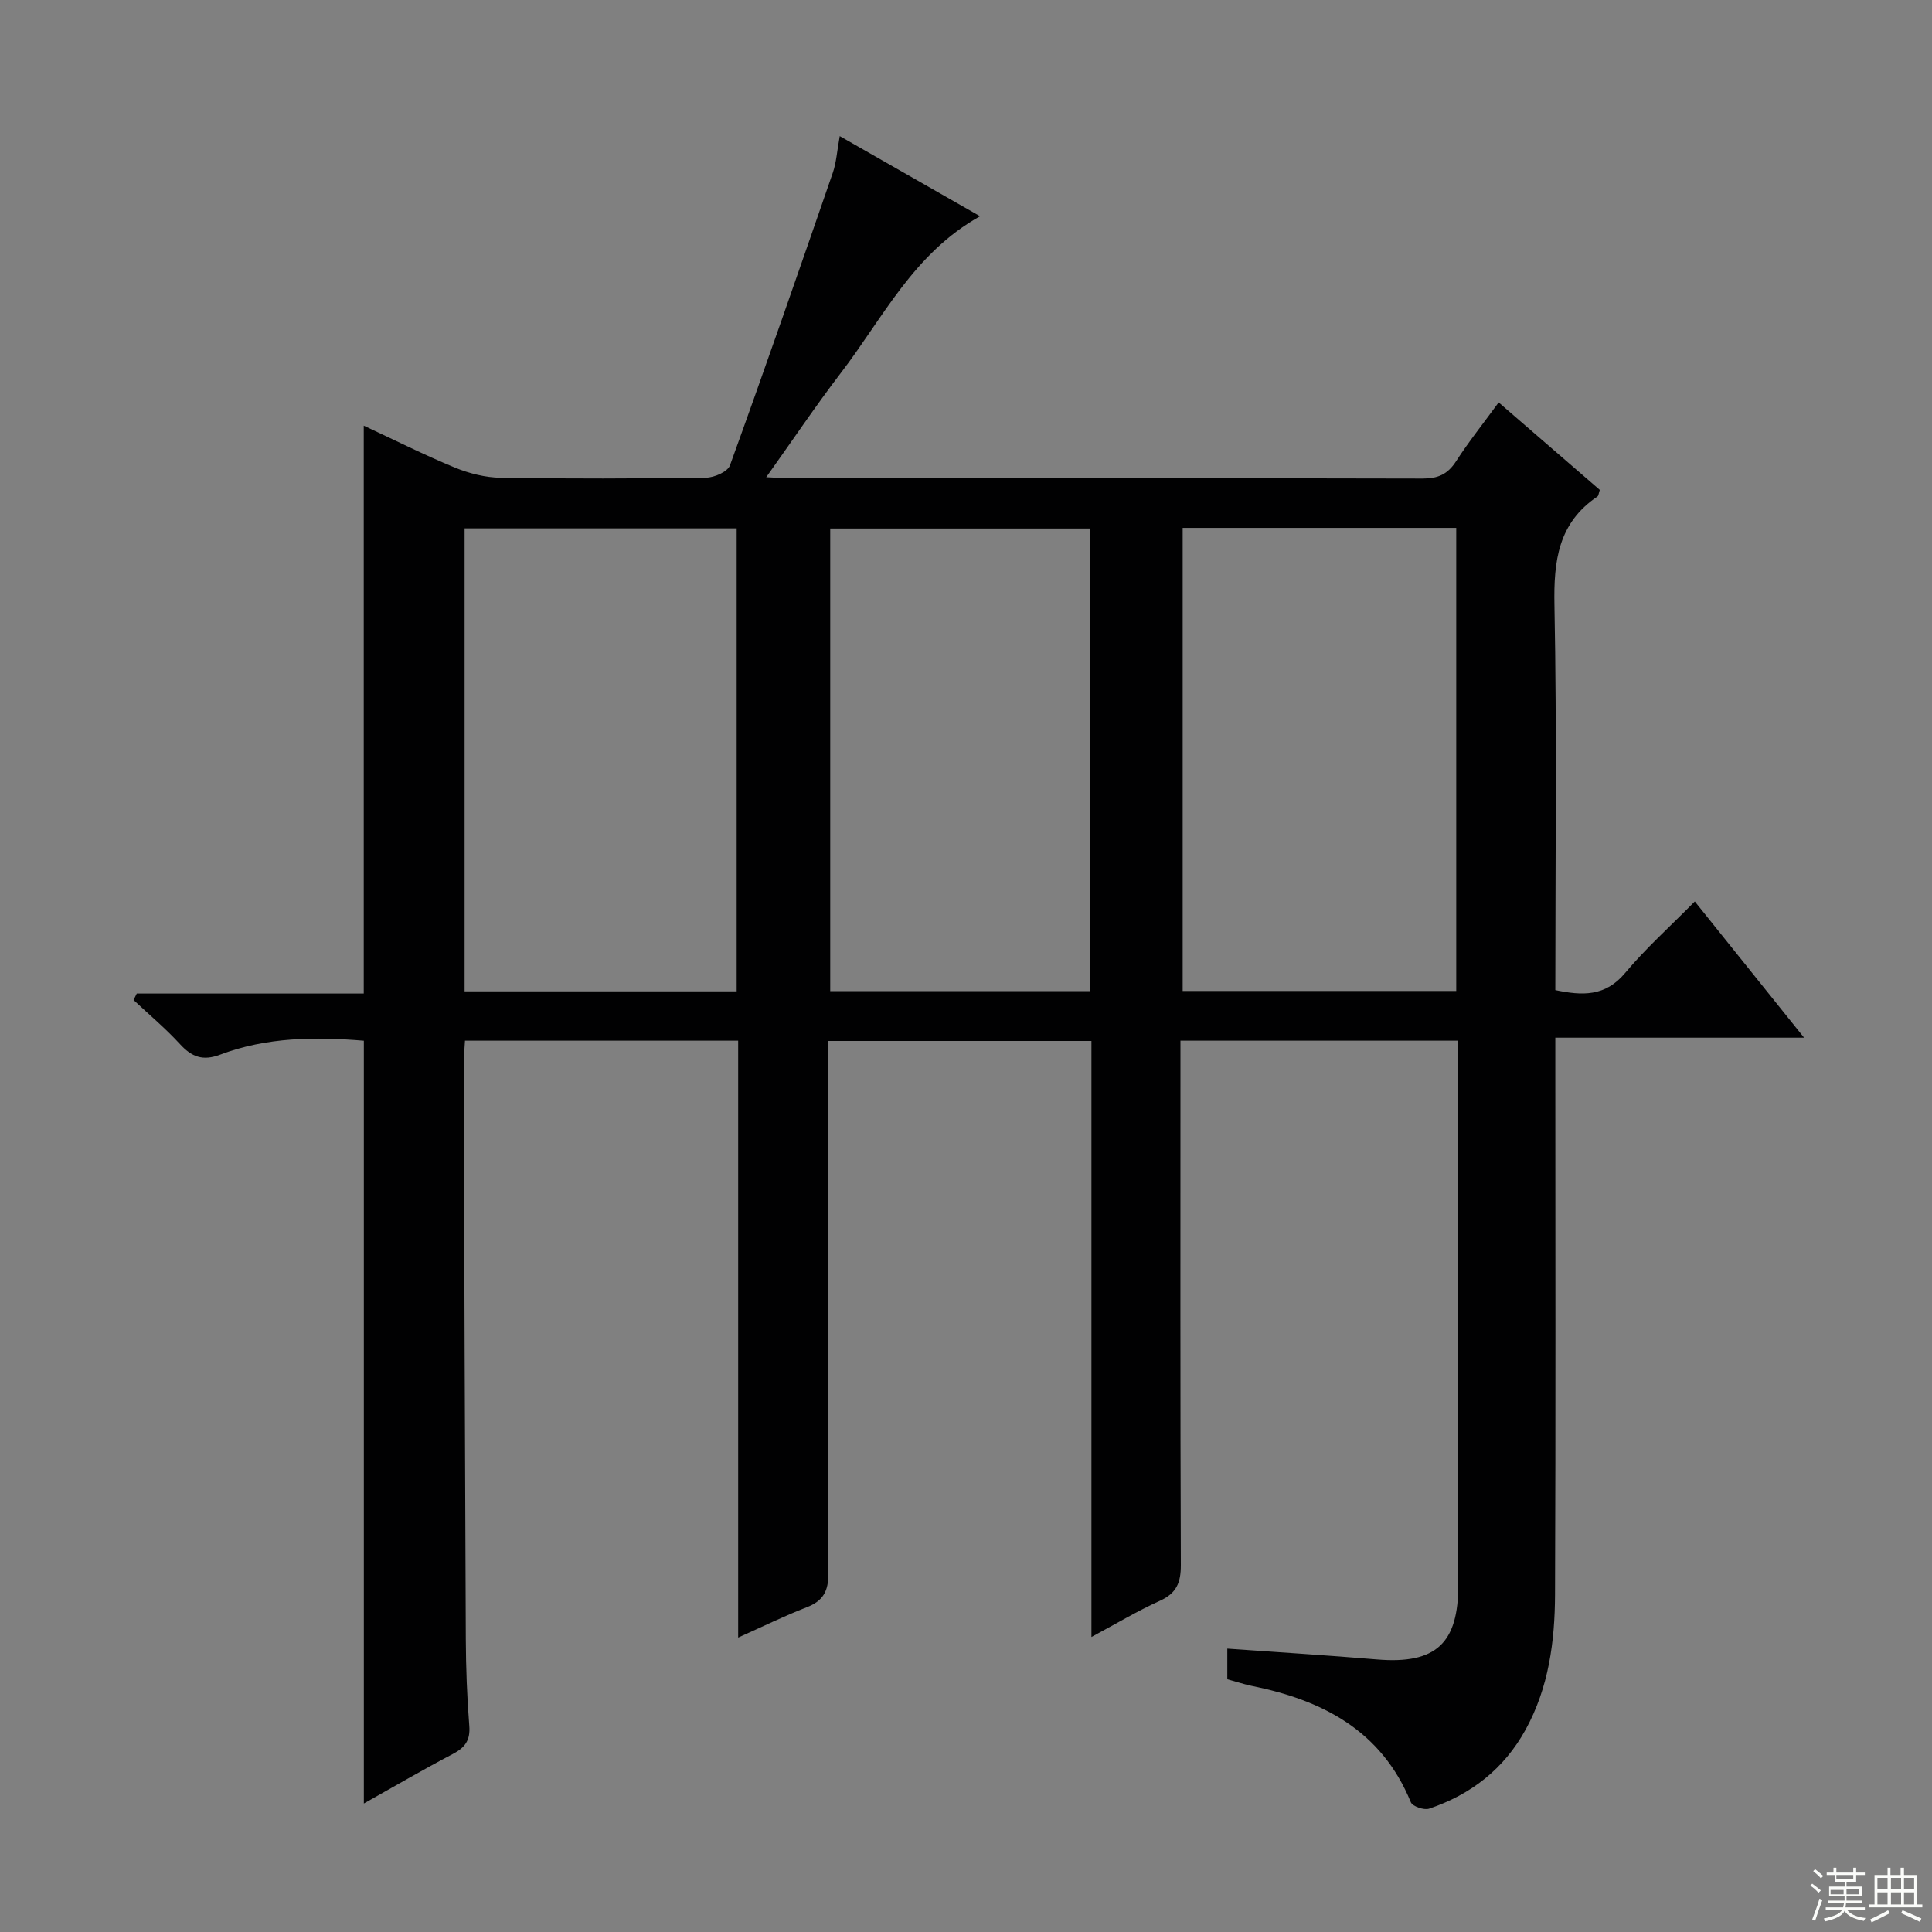 <svg enable-background="new 0 0 400 400" viewBox="0 0 400 400" xmlns="http://www.w3.org/2000/svg"><rect x="0" y="0" width="400" height="400" fill="#808080" stroke="none"/><path d="m254.1 347.67c0-2.42 0-4.36 0-6.34 10.5.75 20.74 1.38 30.96 2.24 12.26 1.03 16.9-3.33 16.86-15.49-.12-35.49-.08-70.98-.1-106.48 0-1.95 0-3.91 0-6.14-19.31 0-38.04 0-57.42 0v6.1c0 34.16-.05 68.32.08 102.48.01 3.61-.89 5.83-4.32 7.38-4.63 2.09-9.02 4.73-14.19 7.5 0-41.57 0-82.31 0-123.4-18.19 0-35.94 0-54.56 0v5.72c0 34.83-.07 69.65.1 104.48.02 3.76-1.11 5.75-4.54 7.07-4.6 1.78-9.03 3.97-14.14 6.25 0-41.5 0-82.4 0-123.58-19.03 0-37.61 0-56.56 0-.09 1.74-.26 3.35-.26 4.96.12 39.65.24 79.31.43 118.96.03 5.98.25 11.97.72 17.93.24 2.99-.87 4.5-3.4 5.83-6.13 3.21-12.12 6.72-18.43 10.26 0-52.97 0-105.3 0-157.93-10.04-.83-20.1-.77-29.77 2.89-3.55 1.34-5.84.49-8.28-2.17-2.99-3.26-6.4-6.12-9.63-9.15.22-.45.45-.89.67-1.34h46.99c0-39.52 0-78.38 0-117.57 6.26 2.91 12.46 6.04 18.86 8.68 2.97 1.22 6.32 2.06 9.51 2.11 14.16.22 28.33.18 42.49-.02 1.72-.02 4.49-1.23 4.96-2.55 7.29-20.12 14.3-40.34 21.29-60.57.74-2.13.87-4.47 1.44-7.6 9.99 5.7 19.37 11.06 29.05 16.59-13.76 7.67-20.11 21.08-28.78 32.39-5.23 6.83-10.03 13.99-15.49 21.64 1.93.09 3.17.2 4.4.2 43.82.01 87.65-.03 131.47.08 3.21.01 5.21-.88 6.95-3.57 2.6-4.04 5.62-7.81 8.82-12.19 7.16 6.2 14.11 12.2 20.94 18.11-.25.75-.26 1.2-.47 1.35-8.15 5.48-9.1 13.35-8.92 22.52.51 26.48.18 52.97.18 79.69 5.56 1.16 10.33 1.39 14.46-3.55 4.26-5.09 9.25-9.56 14.42-14.8 7.53 9.38 14.77 18.41 22.63 28.2-17.39 0-34.03 0-51.51 0v6.34c0 36.33.09 72.65-.06 108.98-.04 9.68-1.3 19.24-6.1 27.96-4.47 8.12-11.3 13.42-19.97 16.35-1.04.35-3.43-.47-3.78-1.33-6.1-14.91-18.36-21.18-33.11-24.13-1.6-.35-3.16-.87-4.89-1.34zm-9.24-238.38v95.88h56.64c0-32.16 0-63.91 0-95.88-18.95 0-37.56 0-56.64 0zm-92.34 95.96c0-32.21 0-64.07 0-95.86-18.99 0-37.57 0-56.33 0v95.86zm73.15-95.83c-18.34 0-36.07 0-53.78 0v95.79h53.78c0-32.1 0-63.85 0-95.79z" fill="#010102"/><g fill="#fbfcfa"><path d="m374.8 390.4.4-.4c.7.5 1.3 1 1.8 1.4l-.5.5c-.5-.6-1.1-1.1-1.7-1.5zm1 7.3-.6-.3c.5-1.4 1.1-2.8 1.5-4.3.2.1.4.2.6.3-.5 1.3-1 2.8-1.5 4.3zm-.4-10.3.4-.4c.4.3 1 .8 1.7 1.4l-.5.5c-.4-.5-1-1-1.6-1.5zm2.5.3h1.7v-1h.6v1h3.5v-1h.6v1h1.8v.5h-1.8v1.4h-2v1h3.2v2h-3.2v.9h3.3v.5h-3.4c0 .3-.1.6-.1.9h4v.5h-3.7c.7.9 1.9 1.5 3.8 1.7-.1.2-.2.4-.3.6-2.1-.4-3.5-1.1-4-2.1-.4 1-1.8 1.7-4 2.2-.1-.2-.2-.4-.3-.6 2.1-.4 3.4-1 3.8-1.8h-3.4v-.5h3.6c.1-.3.1-.6.2-.9h-3.3v-.5h3.4c0-.3 0-.6 0-.9h-3.2v-2h3.3v-1h-2.1v-1.4h-1.7v-.5zm1.1 3.5v1h2.7c0-.3 0-.4 0-.4 0-.1 0-.2 0-.2 0-.1 0-.2 0-.3h-2.7zm1.2-3v.9h3.5v-.9zm4.7 3h-2.6v.6.4h2.6z"/><path d="m393.6 386.7h.6v1.5h2.7v6.1h1.1v.6h-11v-.6h1.1v-6.1h2.7v-1.5h.6v1.5h2.1v-1.5zm-2.7 8.8.4.6c-1.2.6-2.5 1.3-3.8 1.9-.1-.2-.2-.4-.3-.6 1.2-.6 2.5-1.2 3.7-1.9zm-2.2-6.7v2.4h2.1v-2.4zm0 3v2.5h2.1v-2.5zm2.8-3v2.4h2.1v-2.4zm0 3v2.5h2.1v-2.5zm6 6.1c-1.4-.7-2.7-1.3-3.9-1.8l.3-.6c1.5.6 2.7 1.2 3.9 1.7zm-1.2-9.1h-2.1v2.4h2.1zm-2.1 3v2.5h2.1v-2.5z"/></g></svg>